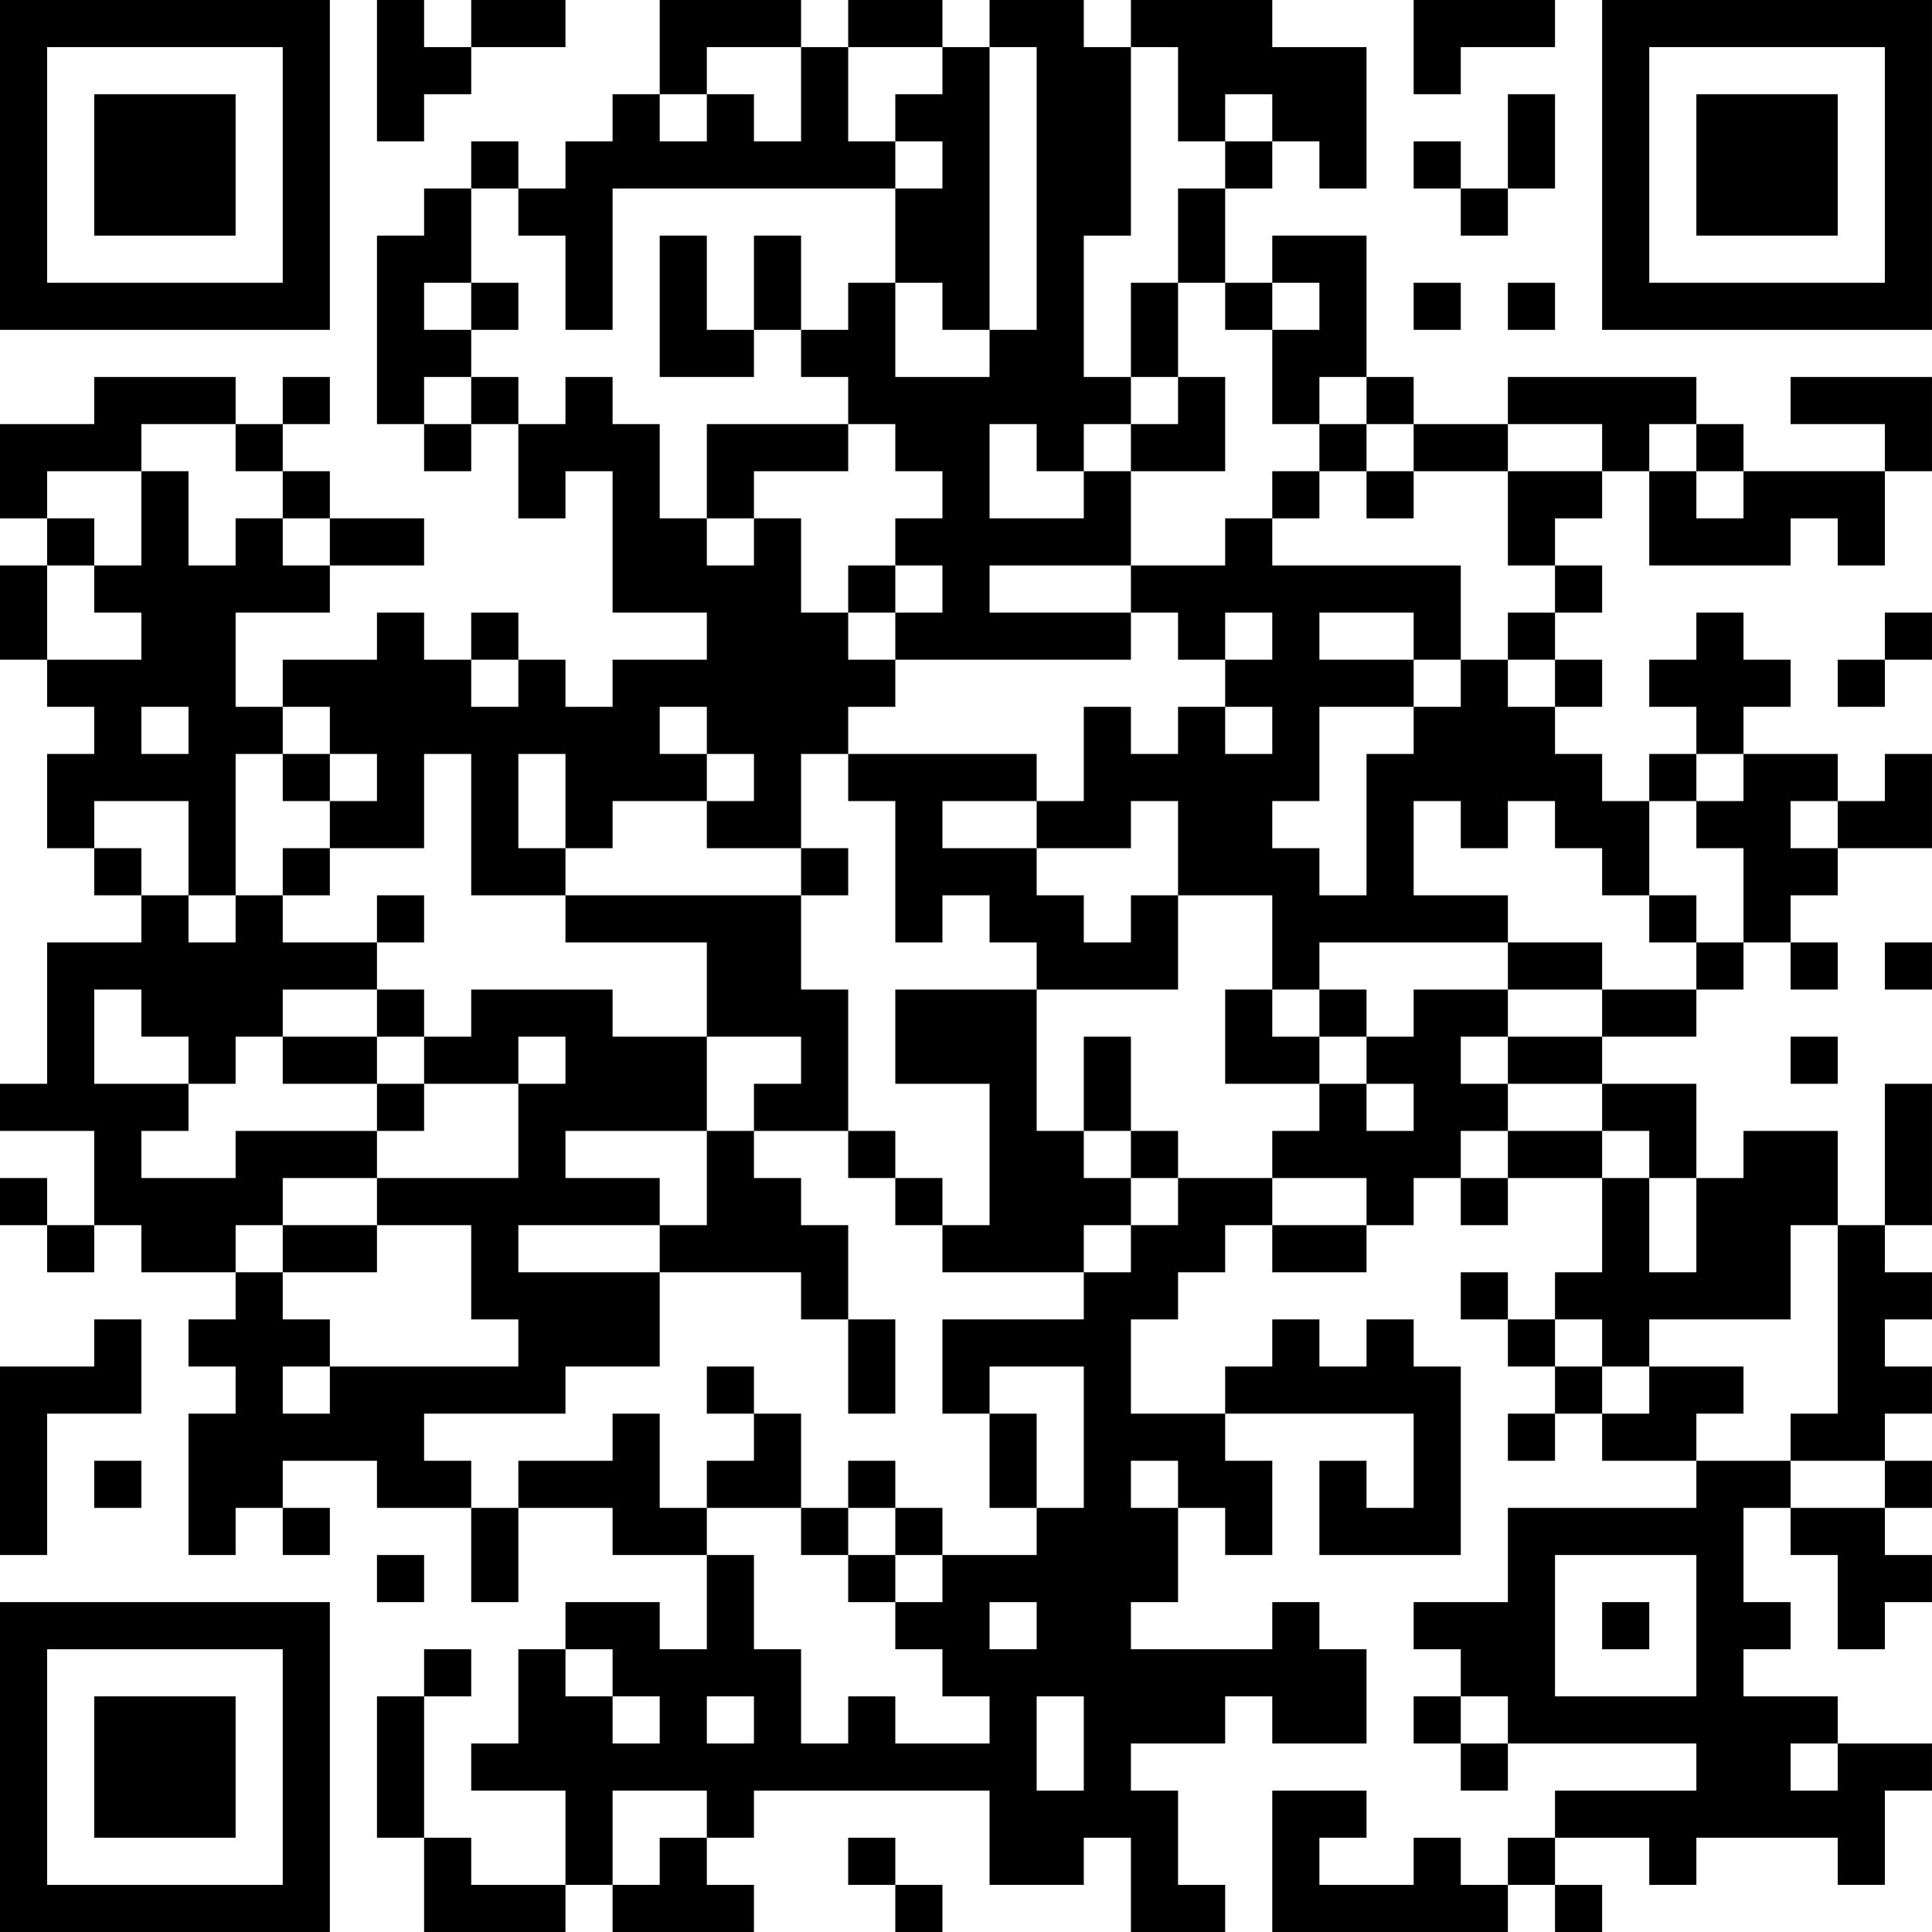 <?xml version="1.0" encoding="UTF-8"?>
<svg xmlns="http://www.w3.org/2000/svg" version="1.1" width="200" height="200" viewBox="0 0 200 200"><rect x="0" y="0" width="200" height="200" fill="#ffffff"/><g transform="scale(4.878)"><g transform="translate(0,0)"><path fill-rule="evenodd" d="M8 0L8 3L9 3L9 2L10 2L10 1L12 1L12 0L10 0L10 1L9 1L9 0ZM14 0L14 2L13 2L13 3L12 3L12 4L11 4L11 3L10 3L10 4L9 4L9 5L8 5L8 9L9 9L9 10L10 10L10 9L11 9L11 11L12 11L12 10L13 10L13 13L15 13L15 14L13 14L13 15L12 15L12 14L11 14L11 13L10 13L10 14L9 14L9 13L8 13L8 14L6 14L6 15L5 15L5 13L7 13L7 12L9 12L9 11L7 11L7 10L6 10L6 9L7 9L7 8L6 8L6 9L5 9L5 8L2 8L2 9L0 9L0 11L1 11L1 12L0 12L0 14L1 14L1 15L2 15L2 16L1 16L1 18L2 18L2 19L3 19L3 20L1 20L1 23L0 23L0 24L2 24L2 26L1 26L1 25L0 25L0 26L1 26L1 27L2 27L2 26L3 26L3 27L5 27L5 28L4 28L4 29L5 29L5 30L4 30L4 33L5 33L5 32L6 32L6 33L7 33L7 32L6 32L6 31L8 31L8 32L10 32L10 34L11 34L11 32L13 32L13 33L15 33L15 35L14 35L14 34L12 34L12 35L11 35L11 37L10 37L10 38L12 38L12 40L10 40L10 39L9 39L9 36L10 36L10 35L9 35L9 36L8 36L8 39L9 39L9 41L12 41L12 40L13 40L13 41L16 41L16 40L15 40L15 39L16 39L16 38L21 38L21 40L23 40L23 39L24 39L24 41L26 41L26 40L25 40L25 38L24 38L24 37L26 37L26 36L27 36L27 37L29 37L29 35L28 35L28 34L27 34L27 35L24 35L24 34L25 34L25 32L26 32L26 33L27 33L27 31L26 31L26 30L30 30L30 32L29 32L29 31L28 31L28 33L31 33L31 29L30 29L30 28L29 28L29 29L28 29L28 28L27 28L27 29L26 29L26 30L24 30L24 28L25 28L25 27L26 27L26 26L27 26L27 27L29 27L29 26L30 26L30 25L31 25L31 26L32 26L32 25L34 25L34 27L33 27L33 28L32 28L32 27L31 27L31 28L32 28L32 29L33 29L33 30L32 30L32 31L33 31L33 30L34 30L34 31L36 31L36 32L32 32L32 34L30 34L30 35L31 35L31 36L30 36L30 37L31 37L31 38L32 38L32 37L36 37L36 38L33 38L33 39L32 39L32 40L31 40L31 39L30 39L30 40L28 40L28 39L29 39L29 38L27 38L27 41L32 41L32 40L33 40L33 41L34 41L34 40L33 40L33 39L35 39L35 40L36 40L36 39L39 39L39 40L40 40L40 38L41 38L41 37L39 37L39 36L37 36L37 35L38 35L38 34L37 34L37 32L38 32L38 33L39 33L39 35L40 35L40 34L41 34L41 33L40 33L40 32L41 32L41 31L40 31L40 30L41 30L41 29L40 29L40 28L41 28L41 27L40 27L40 26L41 26L41 23L40 23L40 26L39 26L39 24L37 24L37 25L36 25L36 23L34 23L34 22L36 22L36 21L37 21L37 20L38 20L38 21L39 21L39 20L38 20L38 19L39 19L39 18L41 18L41 16L40 16L40 17L39 17L39 16L37 16L37 15L38 15L38 14L37 14L37 13L36 13L36 14L35 14L35 15L36 15L36 16L35 16L35 17L34 17L34 16L33 16L33 15L34 15L34 14L33 14L33 13L34 13L34 12L33 12L33 11L34 11L34 10L35 10L35 12L38 12L38 11L39 11L39 12L40 12L40 10L41 10L41 8L38 8L38 9L40 9L40 10L37 10L37 9L36 9L36 8L32 8L32 9L30 9L30 8L29 8L29 5L27 5L27 6L26 6L26 4L27 4L27 3L28 3L28 4L29 4L29 1L27 1L27 0L24 0L24 1L23 1L23 0L21 0L21 1L20 1L20 0L18 0L18 1L17 1L17 0ZM30 0L30 2L31 2L31 1L33 1L33 0ZM15 1L15 2L14 2L14 3L15 3L15 2L16 2L16 3L17 3L17 1ZM18 1L18 3L19 3L19 4L13 4L13 7L12 7L12 5L11 5L11 4L10 4L10 6L9 6L9 7L10 7L10 8L9 8L9 9L10 9L10 8L11 8L11 9L12 9L12 8L13 8L13 9L14 9L14 11L15 11L15 12L16 12L16 11L17 11L17 13L18 13L18 14L19 14L19 15L18 15L18 16L17 16L17 18L15 18L15 17L16 17L16 16L15 16L15 15L14 15L14 16L15 16L15 17L13 17L13 18L12 18L12 16L11 16L11 18L12 18L12 19L10 19L10 16L9 16L9 18L7 18L7 17L8 17L8 16L7 16L7 15L6 15L6 16L5 16L5 19L4 19L4 17L2 17L2 18L3 18L3 19L4 19L4 20L5 20L5 19L6 19L6 20L8 20L8 21L6 21L6 22L5 22L5 23L4 23L4 22L3 22L3 21L2 21L2 23L4 23L4 24L3 24L3 25L5 25L5 24L8 24L8 25L6 25L6 26L5 26L5 27L6 27L6 28L7 28L7 29L6 29L6 30L7 30L7 29L11 29L11 28L10 28L10 26L8 26L8 25L11 25L11 23L12 23L12 22L11 22L11 23L9 23L9 22L10 22L10 21L13 21L13 22L15 22L15 24L12 24L12 25L14 25L14 26L11 26L11 27L14 27L14 29L12 29L12 30L9 30L9 31L10 31L10 32L11 32L11 31L13 31L13 30L14 30L14 32L15 32L15 33L16 33L16 35L17 35L17 37L18 37L18 36L19 36L19 37L21 37L21 36L20 36L20 35L19 35L19 34L20 34L20 33L22 33L22 32L23 32L23 29L21 29L21 30L20 30L20 28L23 28L23 27L24 27L24 26L25 26L25 25L27 25L27 26L29 26L29 25L27 25L27 24L28 24L28 23L29 23L29 24L30 24L30 23L29 23L29 22L30 22L30 21L32 21L32 22L31 22L31 23L32 23L32 24L31 24L31 25L32 25L32 24L34 24L34 25L35 25L35 27L36 27L36 25L35 25L35 24L34 24L34 23L32 23L32 22L34 22L34 21L36 21L36 20L37 20L37 18L36 18L36 17L37 17L37 16L36 16L36 17L35 17L35 19L34 19L34 18L33 18L33 17L32 17L32 18L31 18L31 17L30 17L30 19L32 19L32 20L28 20L28 21L27 21L27 19L25 19L25 17L24 17L24 18L22 18L22 17L23 17L23 15L24 15L24 16L25 16L25 15L26 15L26 16L27 16L27 15L26 15L26 14L27 14L27 13L26 13L26 14L25 14L25 13L24 13L24 12L26 12L26 11L27 11L27 12L31 12L31 14L30 14L30 13L28 13L28 14L30 14L30 15L28 15L28 17L27 17L27 18L28 18L28 19L29 19L29 16L30 16L30 15L31 15L31 14L32 14L32 15L33 15L33 14L32 14L32 13L33 13L33 12L32 12L32 10L34 10L34 9L32 9L32 10L30 10L30 9L29 9L29 8L28 8L28 9L27 9L27 7L28 7L28 6L27 6L27 7L26 7L26 6L25 6L25 4L26 4L26 3L27 3L27 2L26 2L26 3L25 3L25 1L24 1L24 5L23 5L23 8L24 8L24 9L23 9L23 10L22 10L22 9L21 9L21 11L23 11L23 10L24 10L24 12L21 12L21 13L24 13L24 14L19 14L19 13L20 13L20 12L19 12L19 11L20 11L20 10L19 10L19 9L18 9L18 8L17 8L17 7L18 7L18 6L19 6L19 8L21 8L21 7L22 7L22 1L21 1L21 7L20 7L20 6L19 6L19 4L20 4L20 3L19 3L19 2L20 2L20 1ZM32 2L32 4L31 4L31 3L30 3L30 4L31 4L31 5L32 5L32 4L33 4L33 2ZM14 5L14 8L16 8L16 7L17 7L17 5L16 5L16 7L15 7L15 5ZM10 6L10 7L11 7L11 6ZM24 6L24 8L25 8L25 9L24 9L24 10L26 10L26 8L25 8L25 6ZM30 6L30 7L31 7L31 6ZM32 6L32 7L33 7L33 6ZM3 9L3 10L1 10L1 11L2 11L2 12L1 12L1 14L3 14L3 13L2 13L2 12L3 12L3 10L4 10L4 12L5 12L5 11L6 11L6 12L7 12L7 11L6 11L6 10L5 10L5 9ZM15 9L15 11L16 11L16 10L18 10L18 9ZM28 9L28 10L27 10L27 11L28 11L28 10L29 10L29 11L30 11L30 10L29 10L29 9ZM35 9L35 10L36 10L36 11L37 11L37 10L36 10L36 9ZM18 12L18 13L19 13L19 12ZM40 13L40 14L39 14L39 15L40 15L40 14L41 14L41 13ZM10 14L10 15L11 15L11 14ZM3 15L3 16L4 16L4 15ZM6 16L6 17L7 17L7 16ZM18 16L18 17L19 17L19 20L20 20L20 19L21 19L21 20L22 20L22 21L19 21L19 23L21 23L21 26L20 26L20 25L19 25L19 24L18 24L18 21L17 21L17 19L18 19L18 18L17 18L17 19L12 19L12 20L15 20L15 22L17 22L17 23L16 23L16 24L15 24L15 26L14 26L14 27L17 27L17 28L18 28L18 30L19 30L19 28L18 28L18 26L17 26L17 25L16 25L16 24L18 24L18 25L19 25L19 26L20 26L20 27L23 27L23 26L24 26L24 25L25 25L25 24L24 24L24 22L23 22L23 24L22 24L22 21L25 21L25 19L24 19L24 20L23 20L23 19L22 19L22 18L20 18L20 17L22 17L22 16ZM38 17L38 18L39 18L39 17ZM6 18L6 19L7 19L7 18ZM8 19L8 20L9 20L9 19ZM35 19L35 20L36 20L36 19ZM32 20L32 21L34 21L34 20ZM40 20L40 21L41 21L41 20ZM8 21L8 22L6 22L6 23L8 23L8 24L9 24L9 23L8 23L8 22L9 22L9 21ZM26 21L26 23L28 23L28 22L29 22L29 21L28 21L28 22L27 22L27 21ZM38 22L38 23L39 23L39 22ZM23 24L23 25L24 25L24 24ZM6 26L6 27L8 27L8 26ZM38 26L38 28L35 28L35 29L34 29L34 28L33 28L33 29L34 29L34 30L35 30L35 29L37 29L37 30L36 30L36 31L38 31L38 32L40 32L40 31L38 31L38 30L39 30L39 26ZM2 28L2 29L0 29L0 33L1 33L1 30L3 30L3 28ZM15 29L15 30L16 30L16 31L15 31L15 32L17 32L17 33L18 33L18 34L19 34L19 33L20 33L20 32L19 32L19 31L18 31L18 32L17 32L17 30L16 30L16 29ZM21 30L21 32L22 32L22 30ZM2 31L2 32L3 32L3 31ZM24 31L24 32L25 32L25 31ZM18 32L18 33L19 33L19 32ZM8 33L8 34L9 34L9 33ZM33 33L33 36L36 36L36 33ZM21 34L21 35L22 35L22 34ZM34 34L34 35L35 35L35 34ZM12 35L12 36L13 36L13 37L14 37L14 36L13 36L13 35ZM15 36L15 37L16 37L16 36ZM22 36L22 38L23 38L23 36ZM31 36L31 37L32 37L32 36ZM38 37L38 38L39 38L39 37ZM13 38L13 40L14 40L14 39L15 39L15 38ZM18 39L18 40L19 40L19 41L20 41L20 40L19 40L19 39ZM0 0L0 7L7 7L7 0ZM1 1L1 6L6 6L6 1ZM2 2L2 5L5 5L5 2ZM34 0L34 7L41 7L41 0ZM35 1L35 6L40 6L40 1ZM36 2L36 5L39 5L39 2ZM0 34L0 41L7 41L7 34ZM1 35L1 40L6 40L6 35ZM2 36L2 39L5 39L5 36Z" fill="#000000"/></g></g></svg>
